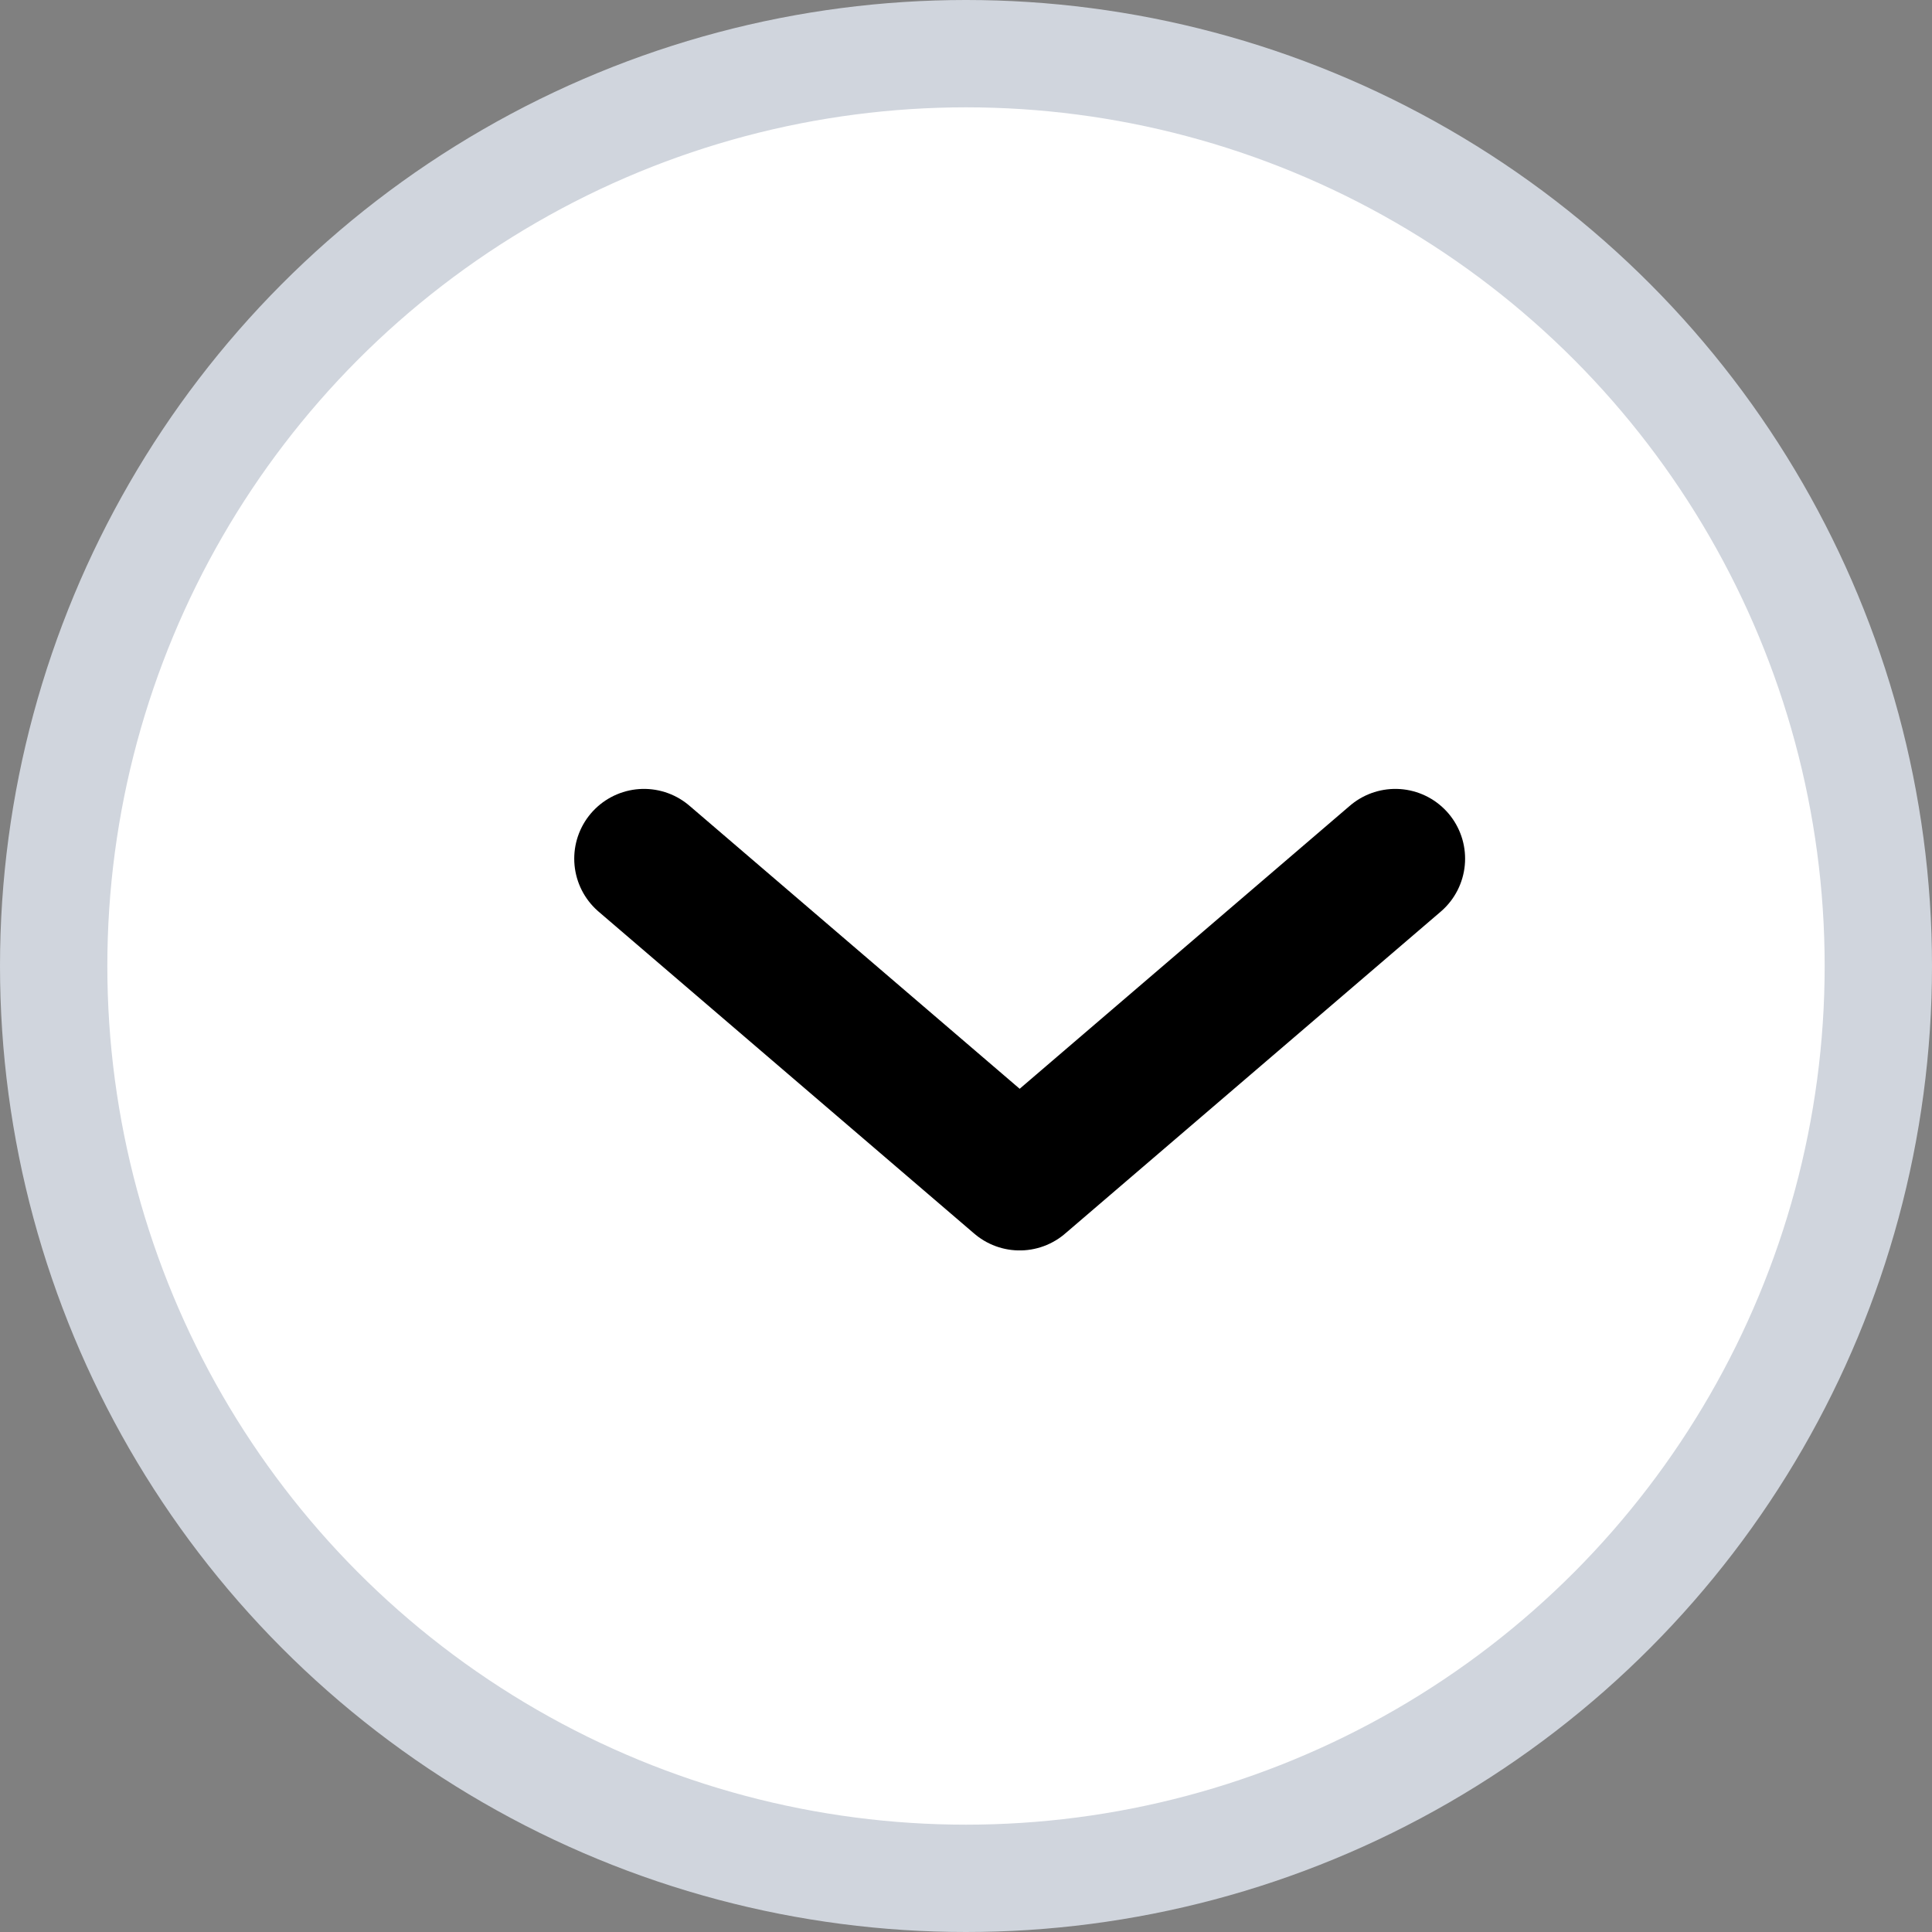 <svg width="18" height="18" viewBox="0 0 18 18" fill="none" xmlns="http://www.w3.org/2000/svg">
<rect x="0" y="0" width="18" height="18" fill="#808080" stroke="none"/>
<circle cx="9" cy="9" r="8.5" fill="white" stroke="#D0D5DD"/>
<path d="M6 8L9.5 11L13 8" stroke="black" stroke-width="1.3" stroke-linecap="round" stroke-linejoin="round"/>
</svg>
